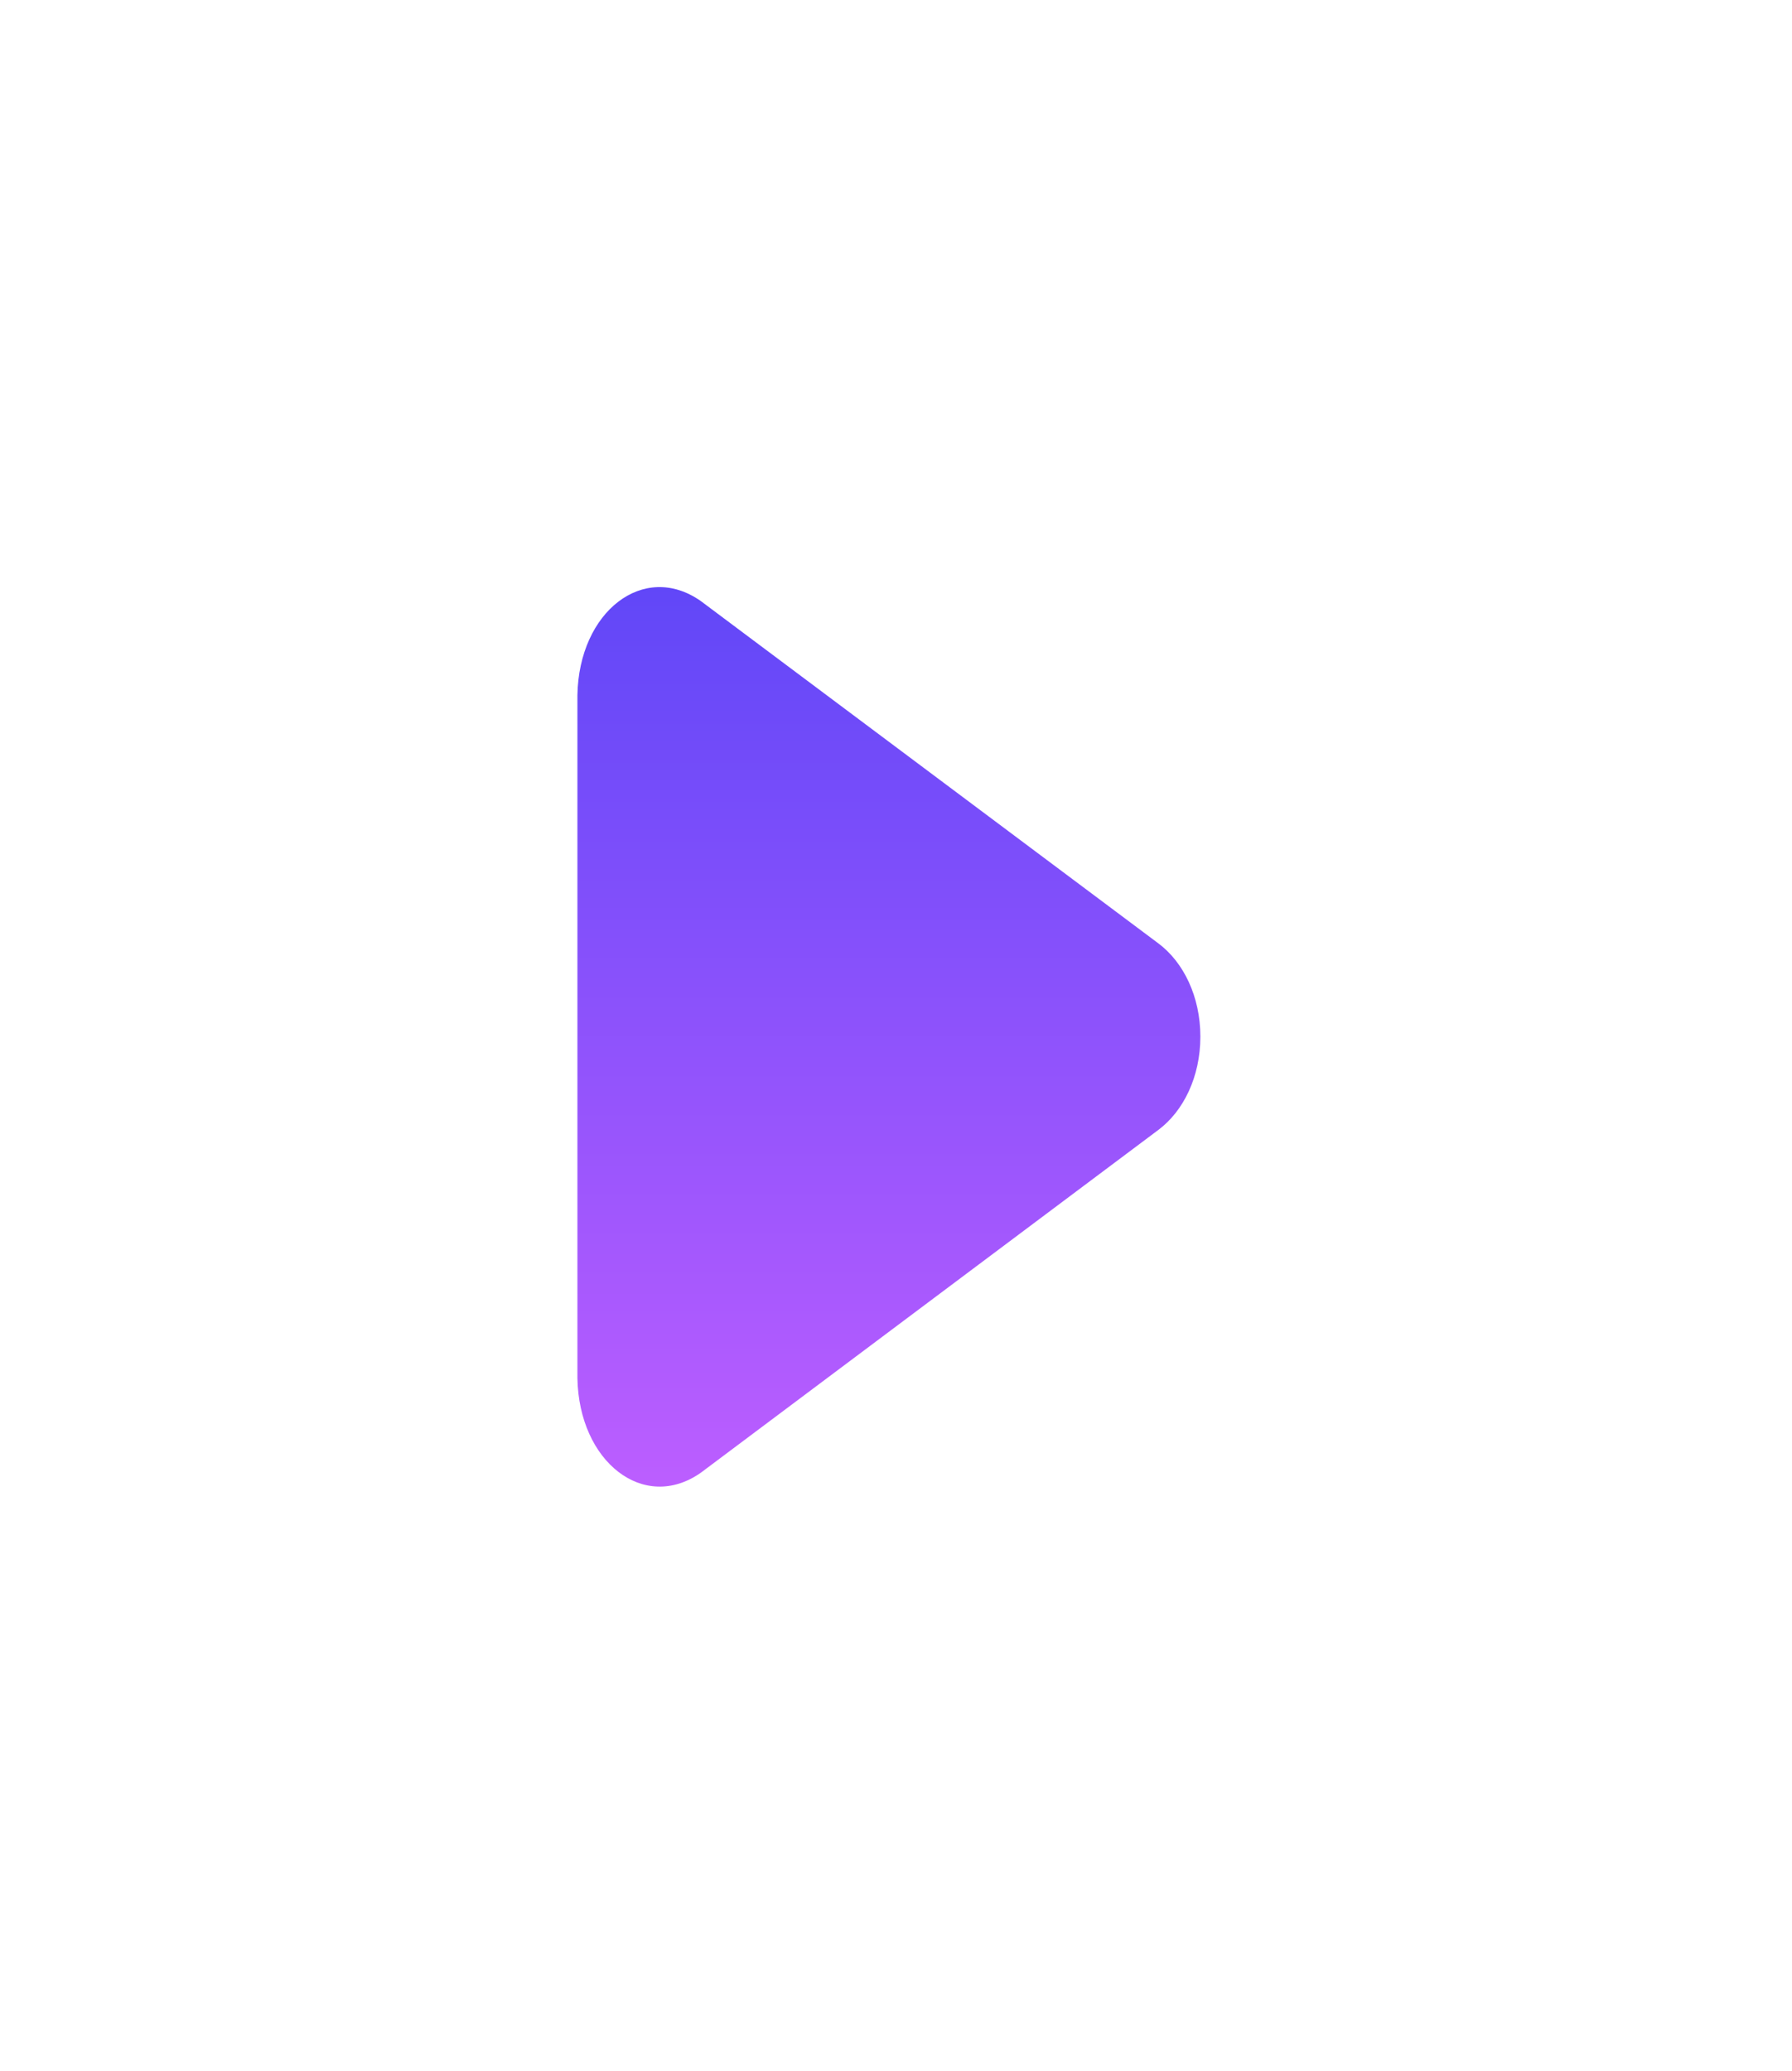 <svg width="90" height="104" viewBox="0 0 90 104" fill="none" xmlns="http://www.w3.org/2000/svg">
<g filter="url(#filter0_d_3_134)">
<path d="M29 55.21C29.073 59.416 32.336 61.963 35.195 59.961L58.185 42.737C59.437 41.797 60.286 40.076 60.286 38.059C60.286 36.042 59.437 34.321 58.185 33.382L35.195 16.183C32.336 14.18 29.073 16.703 29 20.909V55.21Z" fill="url(#paint0_linear_3_134)"/>
</g>
<defs>
<filter id="filter0_d_3_134" x="0" y="0.483" width="89.286" height="103.173" filterUnits="userSpaceOnUse" color-interpolation-filters="sRGB">
<feFlood flood-opacity="0" result="BackgroundImageFix"/>
<feColorMatrix in="SourceAlpha" type="matrix" values="0 0 0 0 0 0 0 0 0 0 0 0 0 0 0 0 0 0 127 0" result="hardAlpha"/>
<feOffset dy="14"/>
<feGaussianBlur stdDeviation="14.5"/>
<feColorMatrix type="matrix" values="0 0 0 0 0.031 0 0 0 0 0.004 0 0 0 0 0.247 0 0 0 1 0"/>
<feBlend mode="normal" in2="BackgroundImageFix" result="effect1_dropShadow_3_134"/>
<feBlend mode="normal" in="SourceGraphic" in2="effect1_dropShadow_3_134" result="shape"/>
</filter>
<linearGradient id="paint0_linear_3_134" x1="44.643" y1="15.483" x2="44.643" y2="60.656" gradientUnits="userSpaceOnUse">
<stop stop-color="#6147F8"/>
<stop offset="1" stop-color="#BC5EFF"/>
</linearGradient>
</defs>
</svg>
